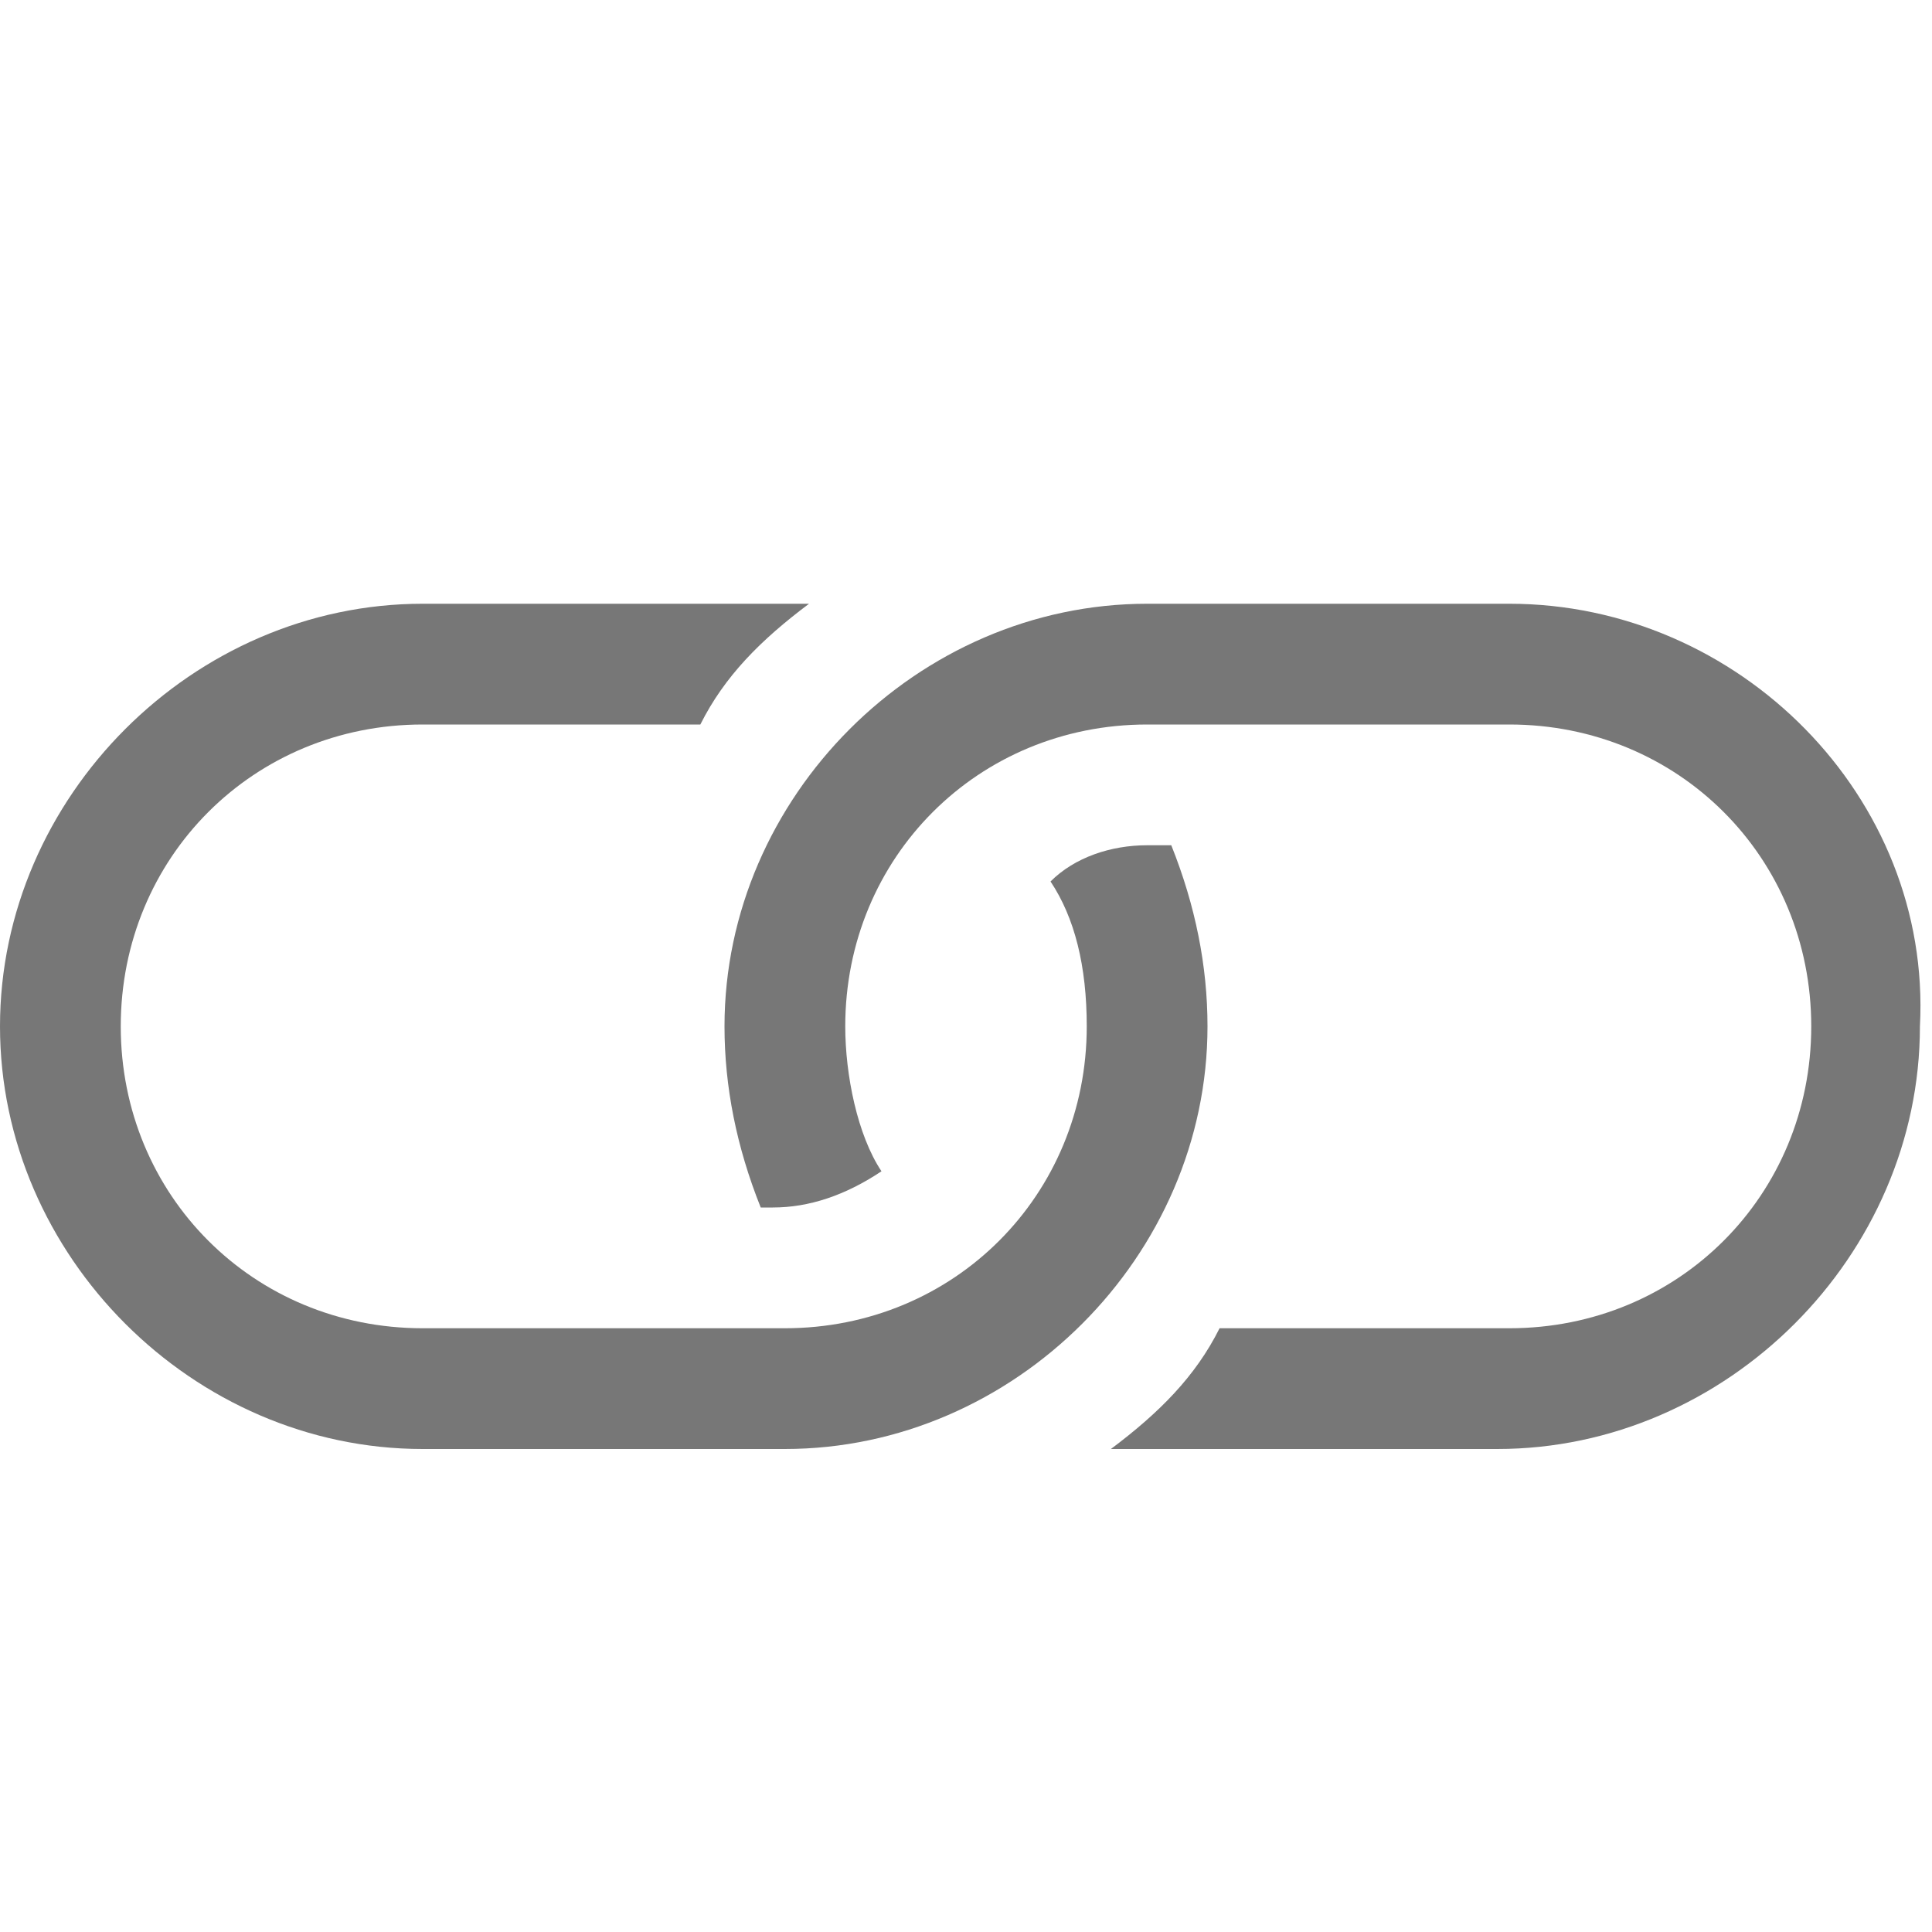 <?xml version="1.0" encoding="utf-8"?>
<!-- Generator: Adobe Illustrator 21.1.0, SVG Export Plug-In . SVG Version: 6.00 Build 0)  -->
<svg fill="#777777" version="1.1" id="图层_1" xmlns="http://www.w3.org/2000/svg" xmlns:xlink="http://www.w3.org/1999/xlink" x="0px" y="0px"
	 width="16px" height="16px" viewBox="0 0 16 16" style="enable-background:new 0 0 16 16;" xml:space="preserve">
<g>
	<path d="M12.5,5h-3C7.6,5,6,6.6,6,8.5C6,9,6.1,9.5,6.3,10h0.1c0.3,0,0.6-0.1,0.9-0.3C7.1,9.4,7,8.9,7,8.5C7,7.1,8.1,6,9.5,6h3
		C13.9,6,15,7.1,15,8.5c0,1.4-1.1,2.5-2.5,2.5h-2.4c-0.2,0.4-0.5,0.7-0.9,1c0.1,0,0.2,0,0.2,0h3c1.9,0,3.5-1.6,3.5-3.5
		C16,6.6,14.4,5,12.5,5z"/>
	<path d="M9.7,7H9.5C9.2,7,8.9,7.1,8.7,7.3C8.9,7.6,9,8,9,8.5C9,9.9,7.9,11,6.5,11h-3C2.1,11,1,9.9,1,8.5C1,7.1,2.1,6,3.5,6h2.3
		C6,5.6,6.3,5.3,6.7,5C6.6,5,6.6,5,6.5,5h-3C1.6,5,0,6.6,0,8.5C0,10.4,1.6,12,3.5,12h3c1.9,0,3.5-1.6,3.5-3.5C10,8,9.9,7.5,9.7,7z"
		/>
</g>
</svg>
